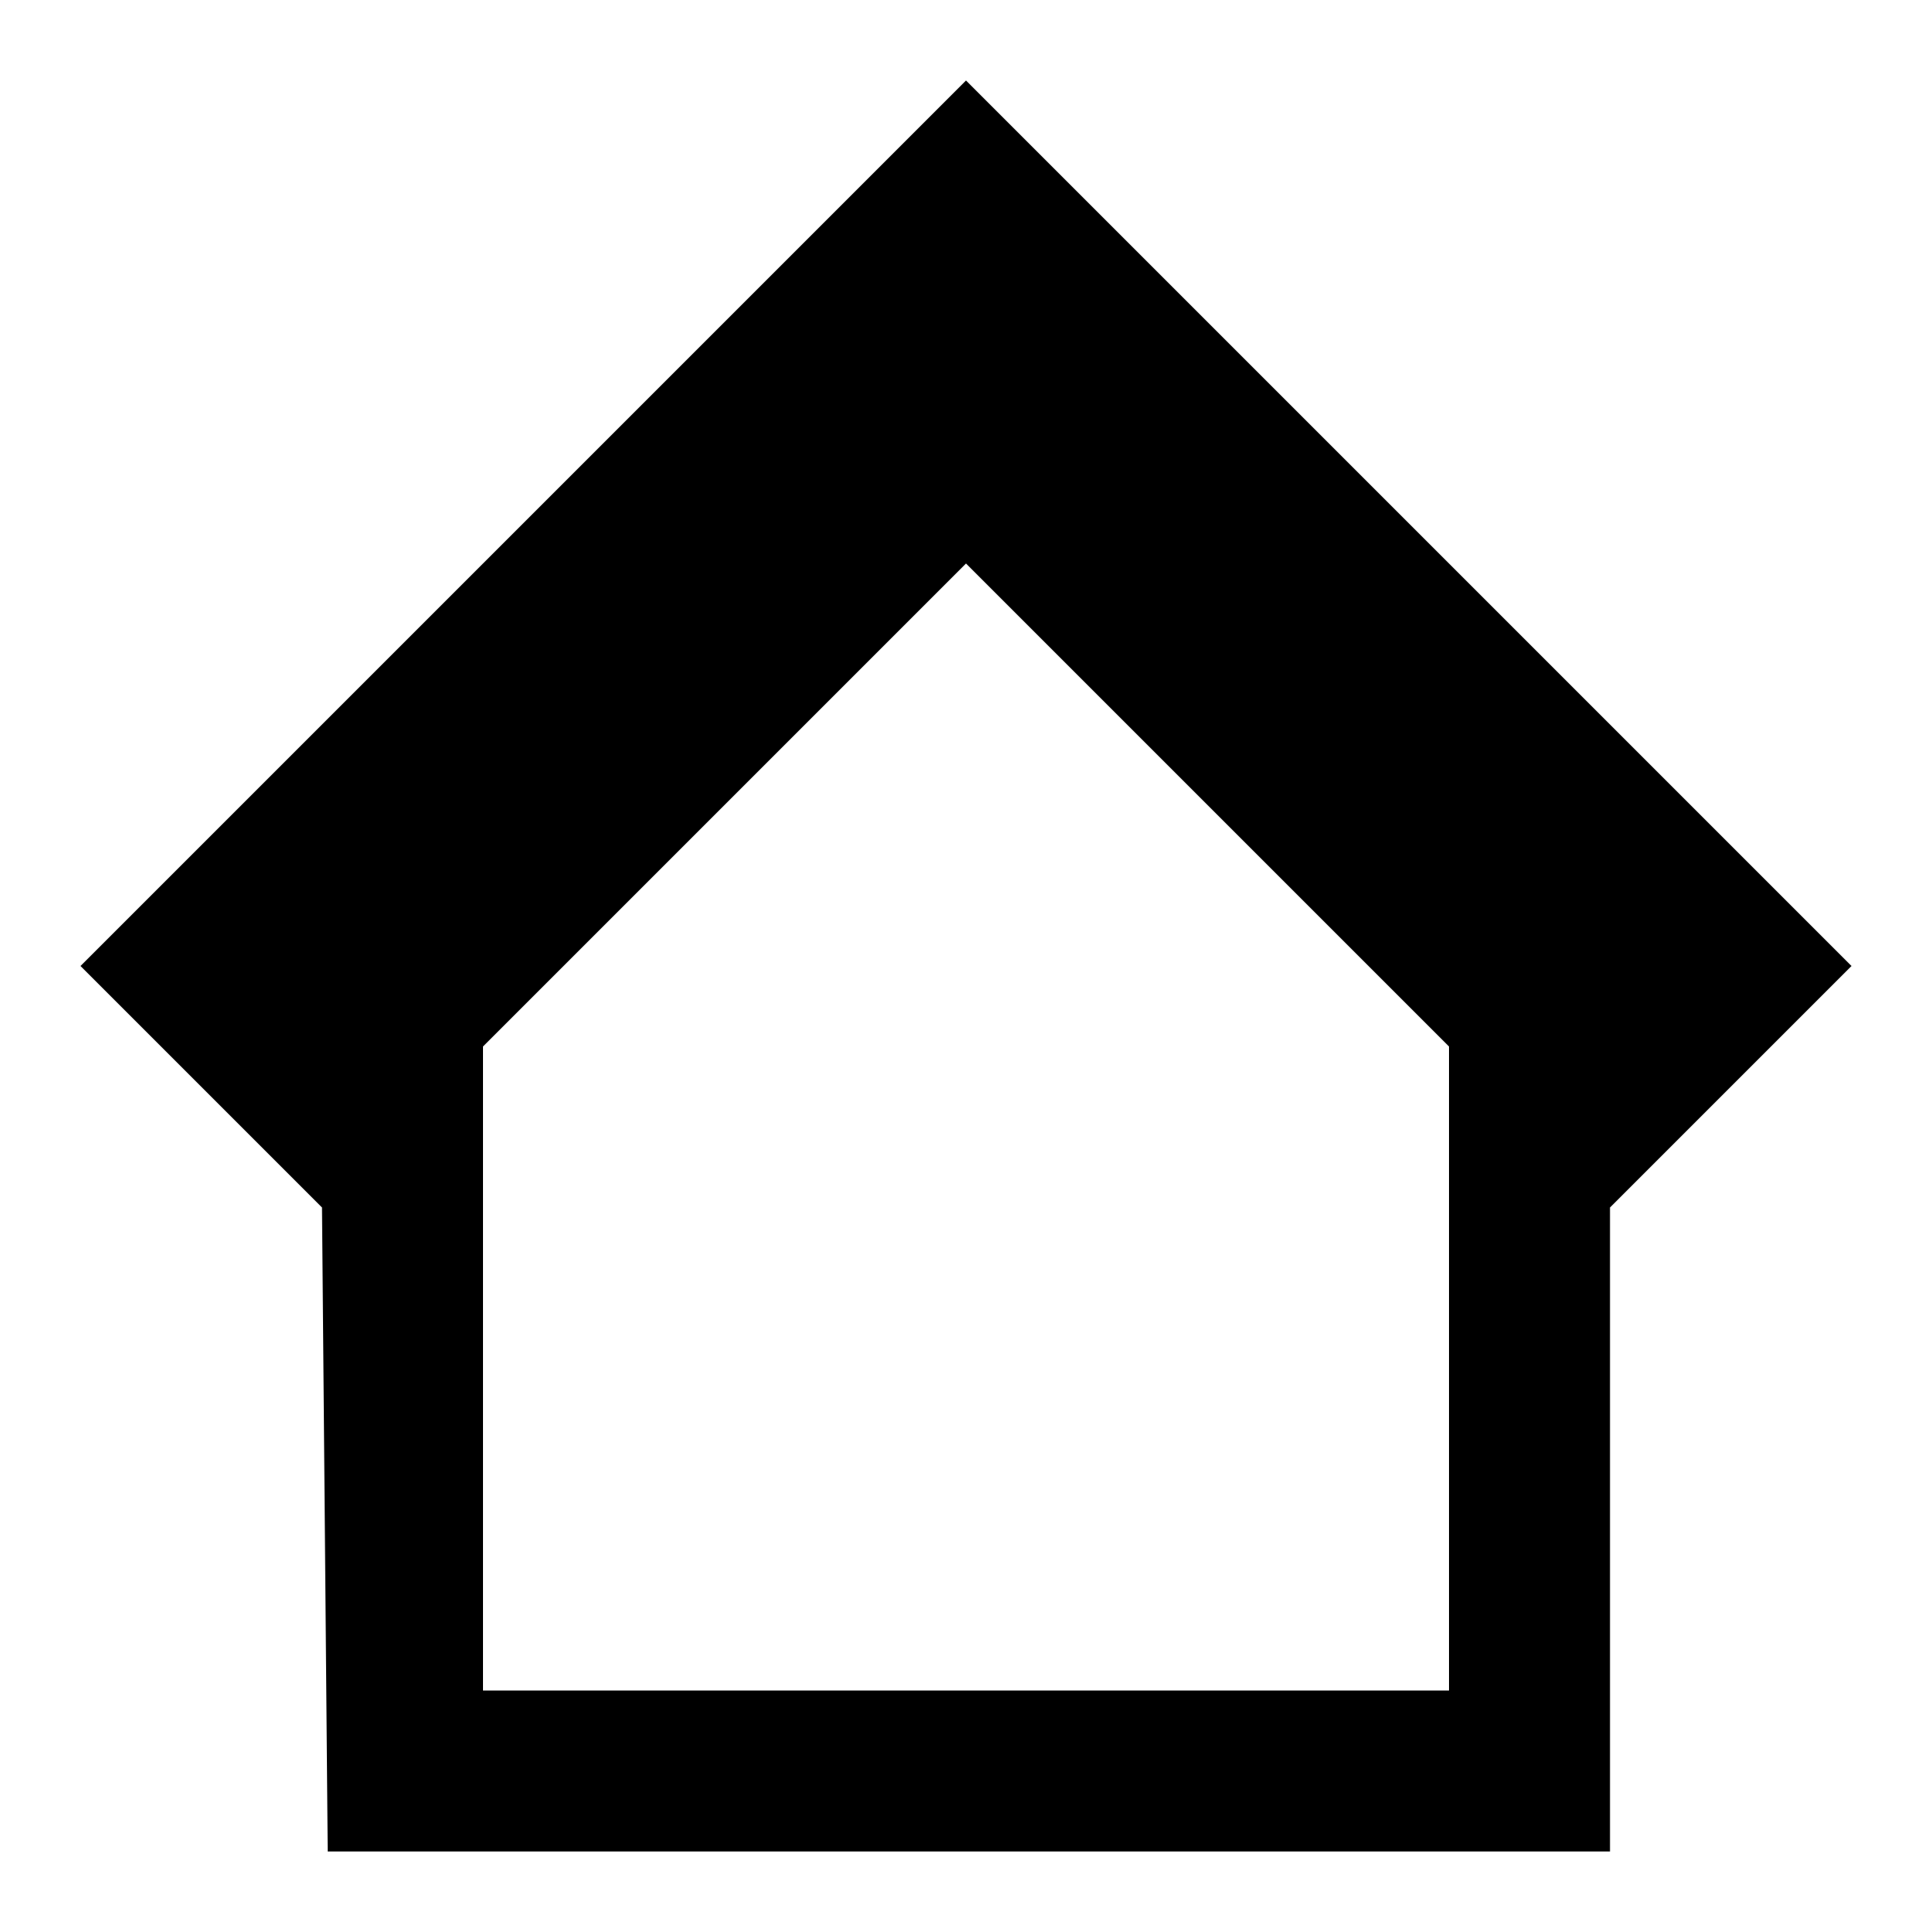<?xml version="1.0" encoding="utf-8"?>
<!-- Generator: Adobe Illustrator 16.2.1, SVG Export Plug-In . SVG Version: 6.00 Build 0)  -->
<svg version="1.1" xmlns="http://www.w3.org/2000/svg" xmlns:xlink="http://www.w3.org/1999/xlink" x="0px" y="0px" width="24px" height="24px" viewBox="0 0 24 24">
<g>
	<path d="M12,1L1,12l3,3l0.071,8H20v-8l3-3L12,1z M18,21H6v-8l6-6l6,6V21z"/>
</g>
</svg>
